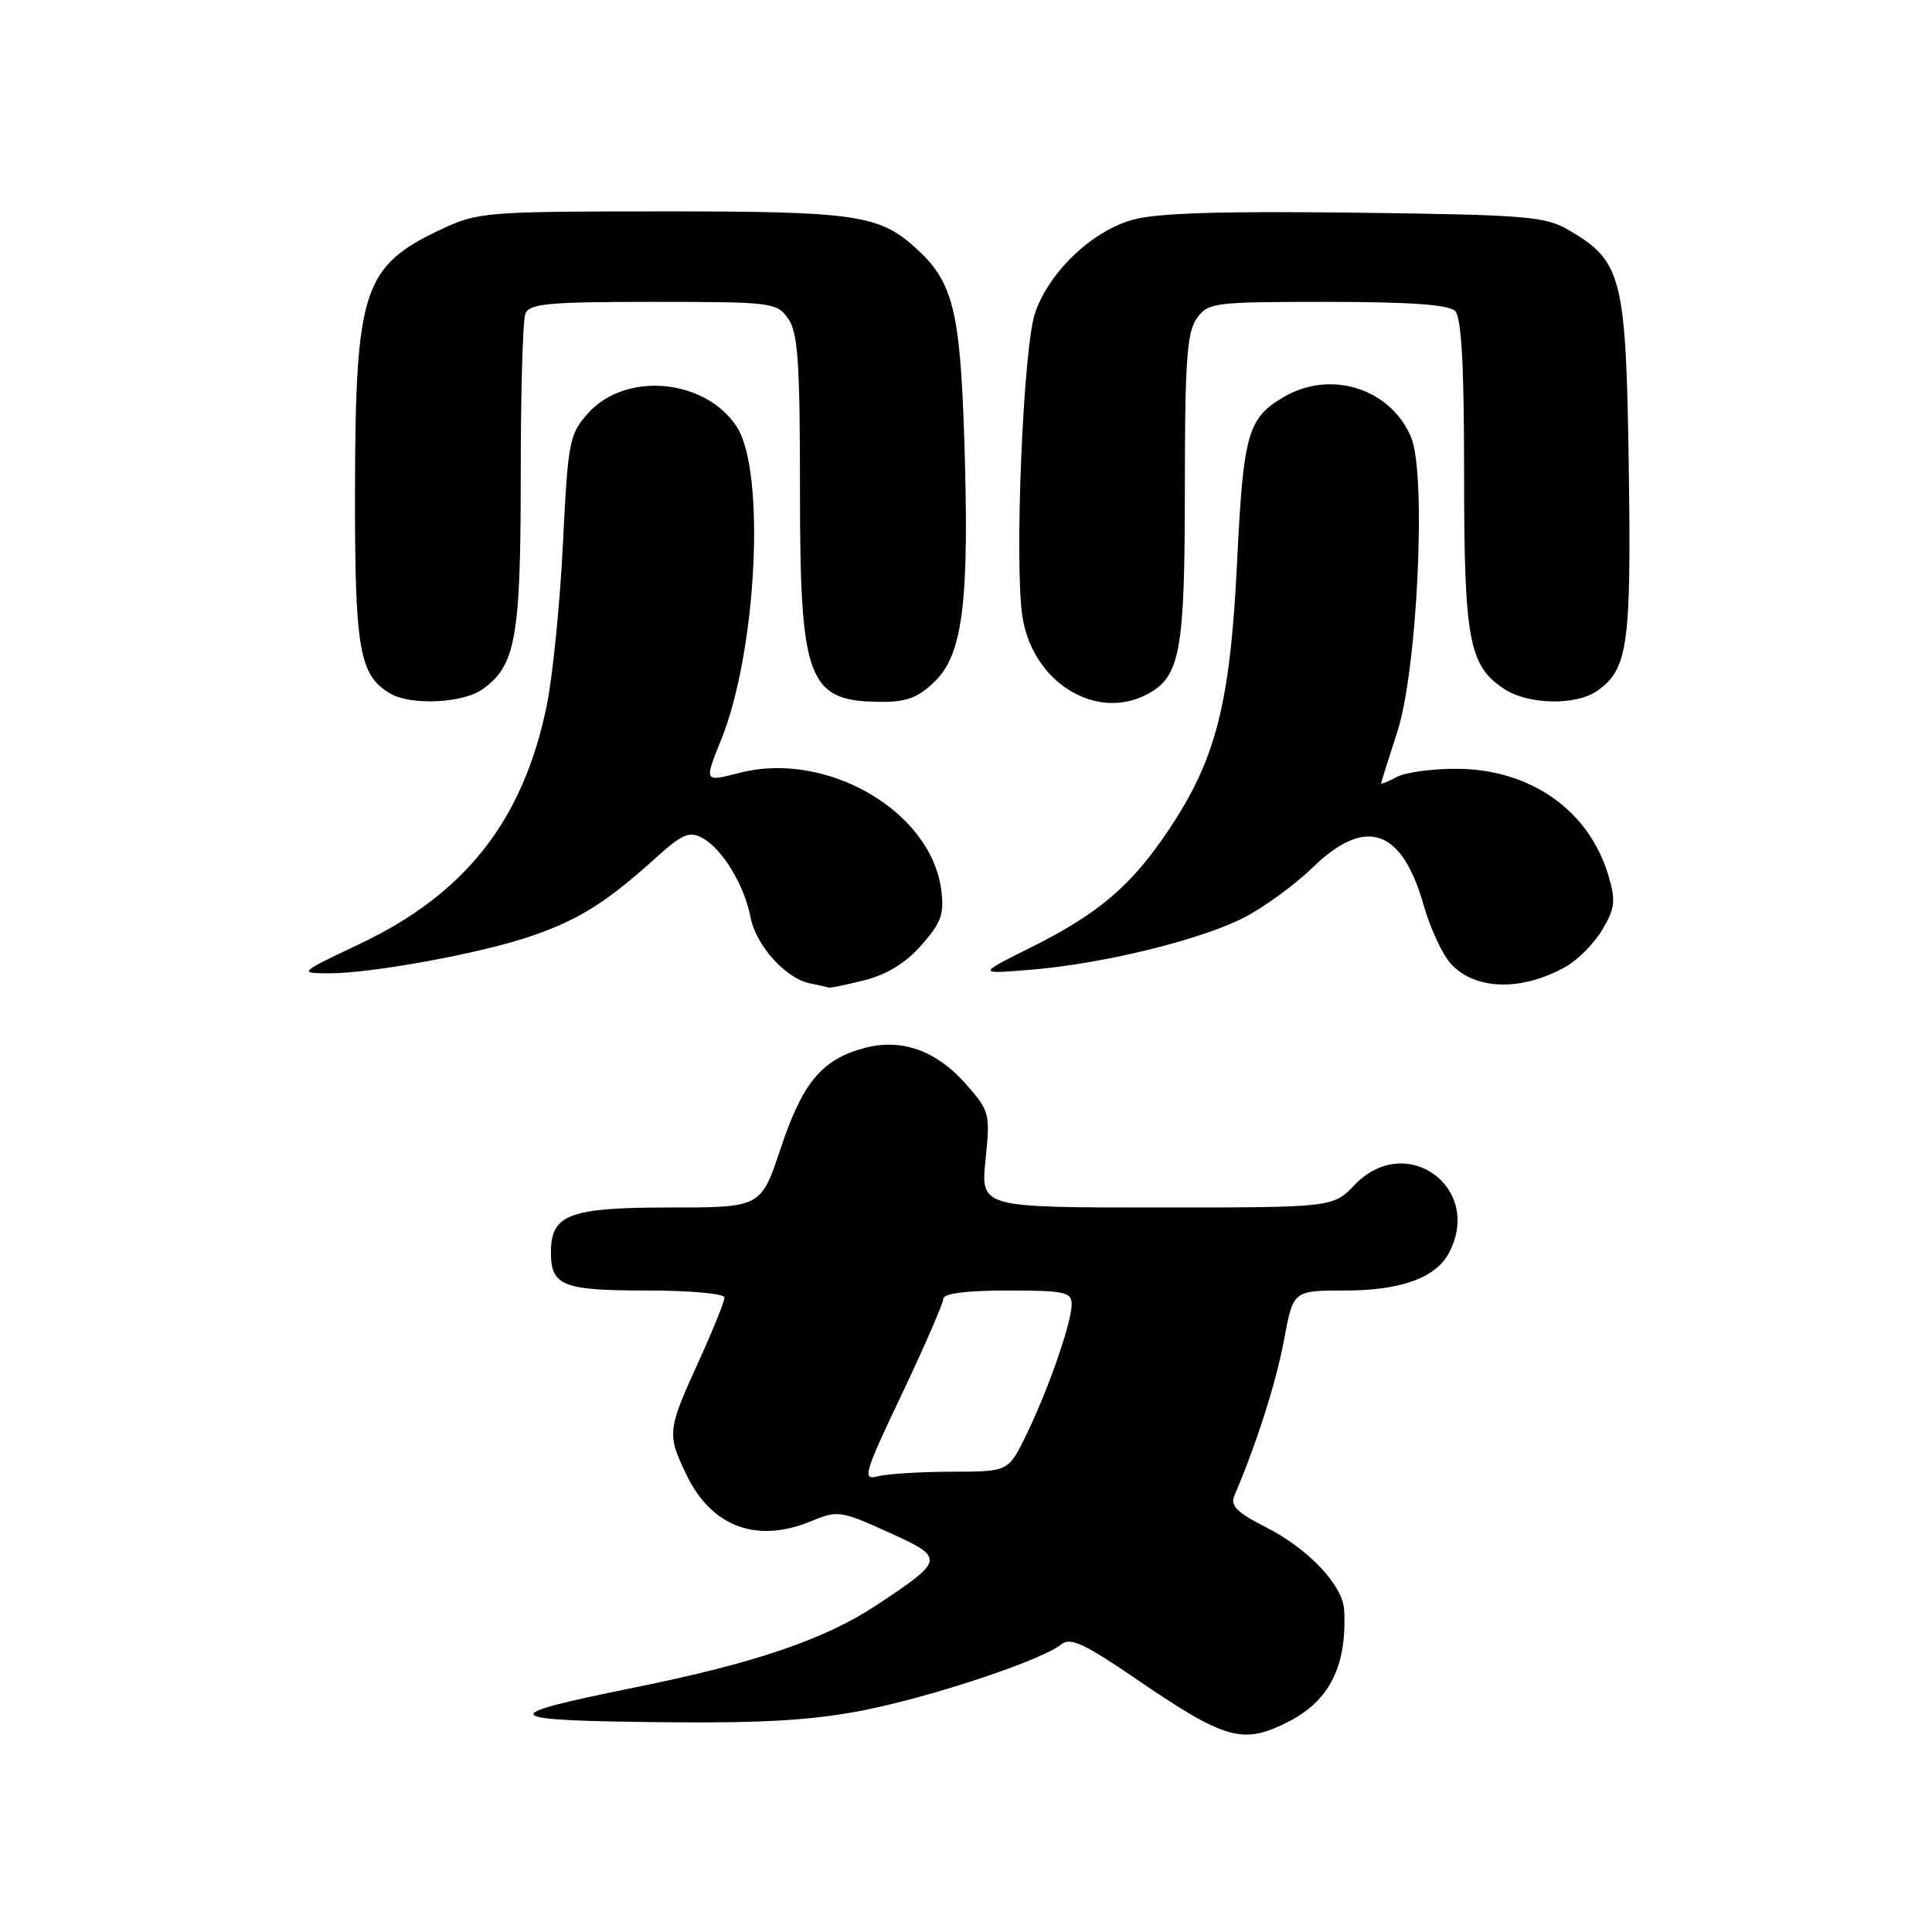 <?xml version="1.0" encoding="UTF-8" standalone="no"?>
<!DOCTYPE svg PUBLIC "-//W3C//DTD SVG 1.1//EN" "http://www.w3.org/Graphics/SVG/1.1/DTD/svg11.dtd" >
<svg xmlns="http://www.w3.org/2000/svg" xmlns:xlink="http://www.w3.org/1999/xlink" version="1.1" viewBox="0 0 256 256">
 <g >
 <path fill="currentColor"
d=" M 170.79 228.10 C 176.20 225.32 178.49 220.71 178.11 213.33 C 177.94 210.07 173.36 205.22 167.79 202.39 C 163.91 200.43 162.99 199.51 163.56 198.19 C 166.48 191.37 169.12 183.10 170.14 177.55 C 171.35 171.00 171.35 171.00 178.22 171.00 C 185.58 171.00 190.22 169.33 191.97 166.06 C 196.61 157.38 186.31 149.89 179.50 157.00 C 176.63 160.00 176.63 160.00 153.29 160.00 C 129.94 160.00 129.94 160.00 130.59 153.67 C 131.22 147.58 131.12 147.21 128.07 143.73 C 124.06 139.16 119.41 137.52 114.41 138.90 C 108.86 140.43 106.34 143.48 103.45 152.14 C 100.84 160.00 100.84 160.00 88.75 160.00 C 75.40 160.00 73.00 160.91 73.00 165.95 C 73.00 170.38 74.56 171.00 85.70 171.00 C 91.50 171.00 96.00 171.41 96.00 171.94 C 96.00 172.46 94.42 176.35 92.50 180.57 C 88.42 189.52 88.37 190.06 90.98 195.46 C 94.33 202.37 100.33 204.56 107.60 201.52 C 110.97 200.12 111.46 200.19 117.70 203.02 C 125.26 206.44 125.22 206.67 116.27 212.61 C 109.33 217.22 100.15 220.35 84.06 223.61 C 65.27 227.41 65.84 227.99 88.61 228.21 C 101.16 228.33 107.78 227.93 114.37 226.63 C 123.51 224.84 138.13 219.96 140.65 217.87 C 141.80 216.92 143.69 217.79 150.29 222.30 C 162.43 230.60 164.67 231.24 170.79 228.10 Z  M 114.56 129.88 C 117.53 129.13 120.03 127.59 122.11 125.22 C 124.75 122.21 125.14 121.10 124.71 117.85 C 123.31 107.42 109.47 99.43 97.98 102.41 C 93.29 103.63 93.29 103.63 95.54 98.07 C 100.29 86.33 101.48 62.44 97.62 56.54 C 93.44 50.16 82.89 49.20 77.93 54.75 C 75.43 57.55 75.26 58.44 74.59 72.10 C 74.20 80.02 73.23 89.64 72.45 93.48 C 69.33 108.67 61.69 118.42 47.72 125.05 C 39.59 128.90 39.54 128.95 43.50 128.97 C 49.16 129.00 63.73 126.33 70.42 124.03 C 76.67 121.88 80.38 119.55 86.76 113.79 C 90.39 110.51 91.32 110.10 93.06 111.03 C 95.68 112.43 98.65 117.31 99.44 121.51 C 100.14 125.24 104.12 129.68 107.33 130.30 C 108.52 130.54 109.64 130.79 109.81 130.86 C 109.98 130.94 112.11 130.50 114.56 129.88 Z  M 207.46 128.10 C 209.10 127.18 211.29 124.95 212.35 123.14 C 214.01 120.30 214.11 119.33 213.11 115.97 C 210.53 107.35 202.78 101.91 193.02 101.87 C 189.80 101.85 186.23 102.34 185.08 102.95 C 183.94 103.57 183.01 103.94 183.01 103.79 C 183.02 103.63 183.98 100.58 185.14 97.00 C 187.81 88.83 189.03 62.91 186.99 57.97 C 184.30 51.47 176.30 48.94 170.07 52.62 C 165.32 55.42 164.75 57.46 163.92 74.48 C 163.01 93.20 161.13 100.58 154.91 109.89 C 149.93 117.36 145.59 121.06 136.50 125.59 C 129.50 129.08 129.50 129.08 136.65 128.49 C 146.18 127.70 158.90 124.59 164.79 121.61 C 167.42 120.27 171.52 117.29 173.91 114.97 C 180.94 108.15 185.74 109.76 188.64 119.93 C 189.51 122.99 191.13 126.49 192.24 127.70 C 195.46 131.22 201.62 131.38 207.46 128.10 Z  M 63.88 91.37 C 68.33 88.25 69.00 84.56 69.00 63.11 C 69.00 52.14 69.27 42.45 69.61 41.58 C 70.13 40.23 72.58 40.00 86.55 40.00 C 102.30 40.00 102.94 40.08 104.44 42.22 C 105.73 44.06 106.00 47.99 106.00 64.77 C 106.00 90.43 107.00 93.00 117.01 93.00 C 120.22 93.00 121.79 92.37 123.98 90.18 C 127.62 86.53 128.46 79.41 127.77 58.07 C 127.21 41.07 126.26 37.33 121.37 32.89 C 116.50 28.45 113.36 28.00 87.60 28.01 C 64.40 28.02 63.31 28.11 58.50 30.37 C 48.13 35.24 47.10 38.34 47.04 64.80 C 47.00 86.08 47.59 89.50 51.75 91.92 C 54.45 93.49 61.29 93.18 63.88 91.37 Z  M 152.06 91.97 C 156.39 89.65 157.00 86.28 157.00 64.77 C 157.00 47.99 157.27 44.06 158.56 42.22 C 160.05 40.09 160.72 40.00 175.86 40.00 C 186.77 40.00 191.97 40.37 192.80 41.20 C 193.65 42.05 194.00 48.25 194.00 62.73 C 194.00 84.84 194.63 88.22 199.33 91.30 C 202.52 93.39 208.83 93.51 211.64 91.54 C 215.71 88.69 216.16 85.50 215.82 61.87 C 215.46 36.78 214.92 34.62 207.96 30.54 C 204.77 28.66 202.52 28.47 179.52 28.18 C 161.76 27.96 153.25 28.23 150.09 29.12 C 144.64 30.64 138.98 36.06 137.14 41.51 C 135.58 46.12 134.40 74.52 135.47 81.66 C 136.78 90.38 145.22 95.63 152.06 91.97 Z  M 119.52 184.69 C 122.53 178.34 125.00 172.67 125.00 172.08 C 125.00 171.39 128.10 171.00 133.50 171.00 C 141.09 171.00 142.00 171.20 142.00 172.84 C 142.00 175.25 138.86 184.26 135.93 190.25 C 133.60 195.00 133.60 195.00 126.05 195.01 C 121.90 195.02 117.49 195.30 116.27 195.63 C 114.23 196.17 114.51 195.22 119.52 184.69 Z "/>
</g>
</svg>